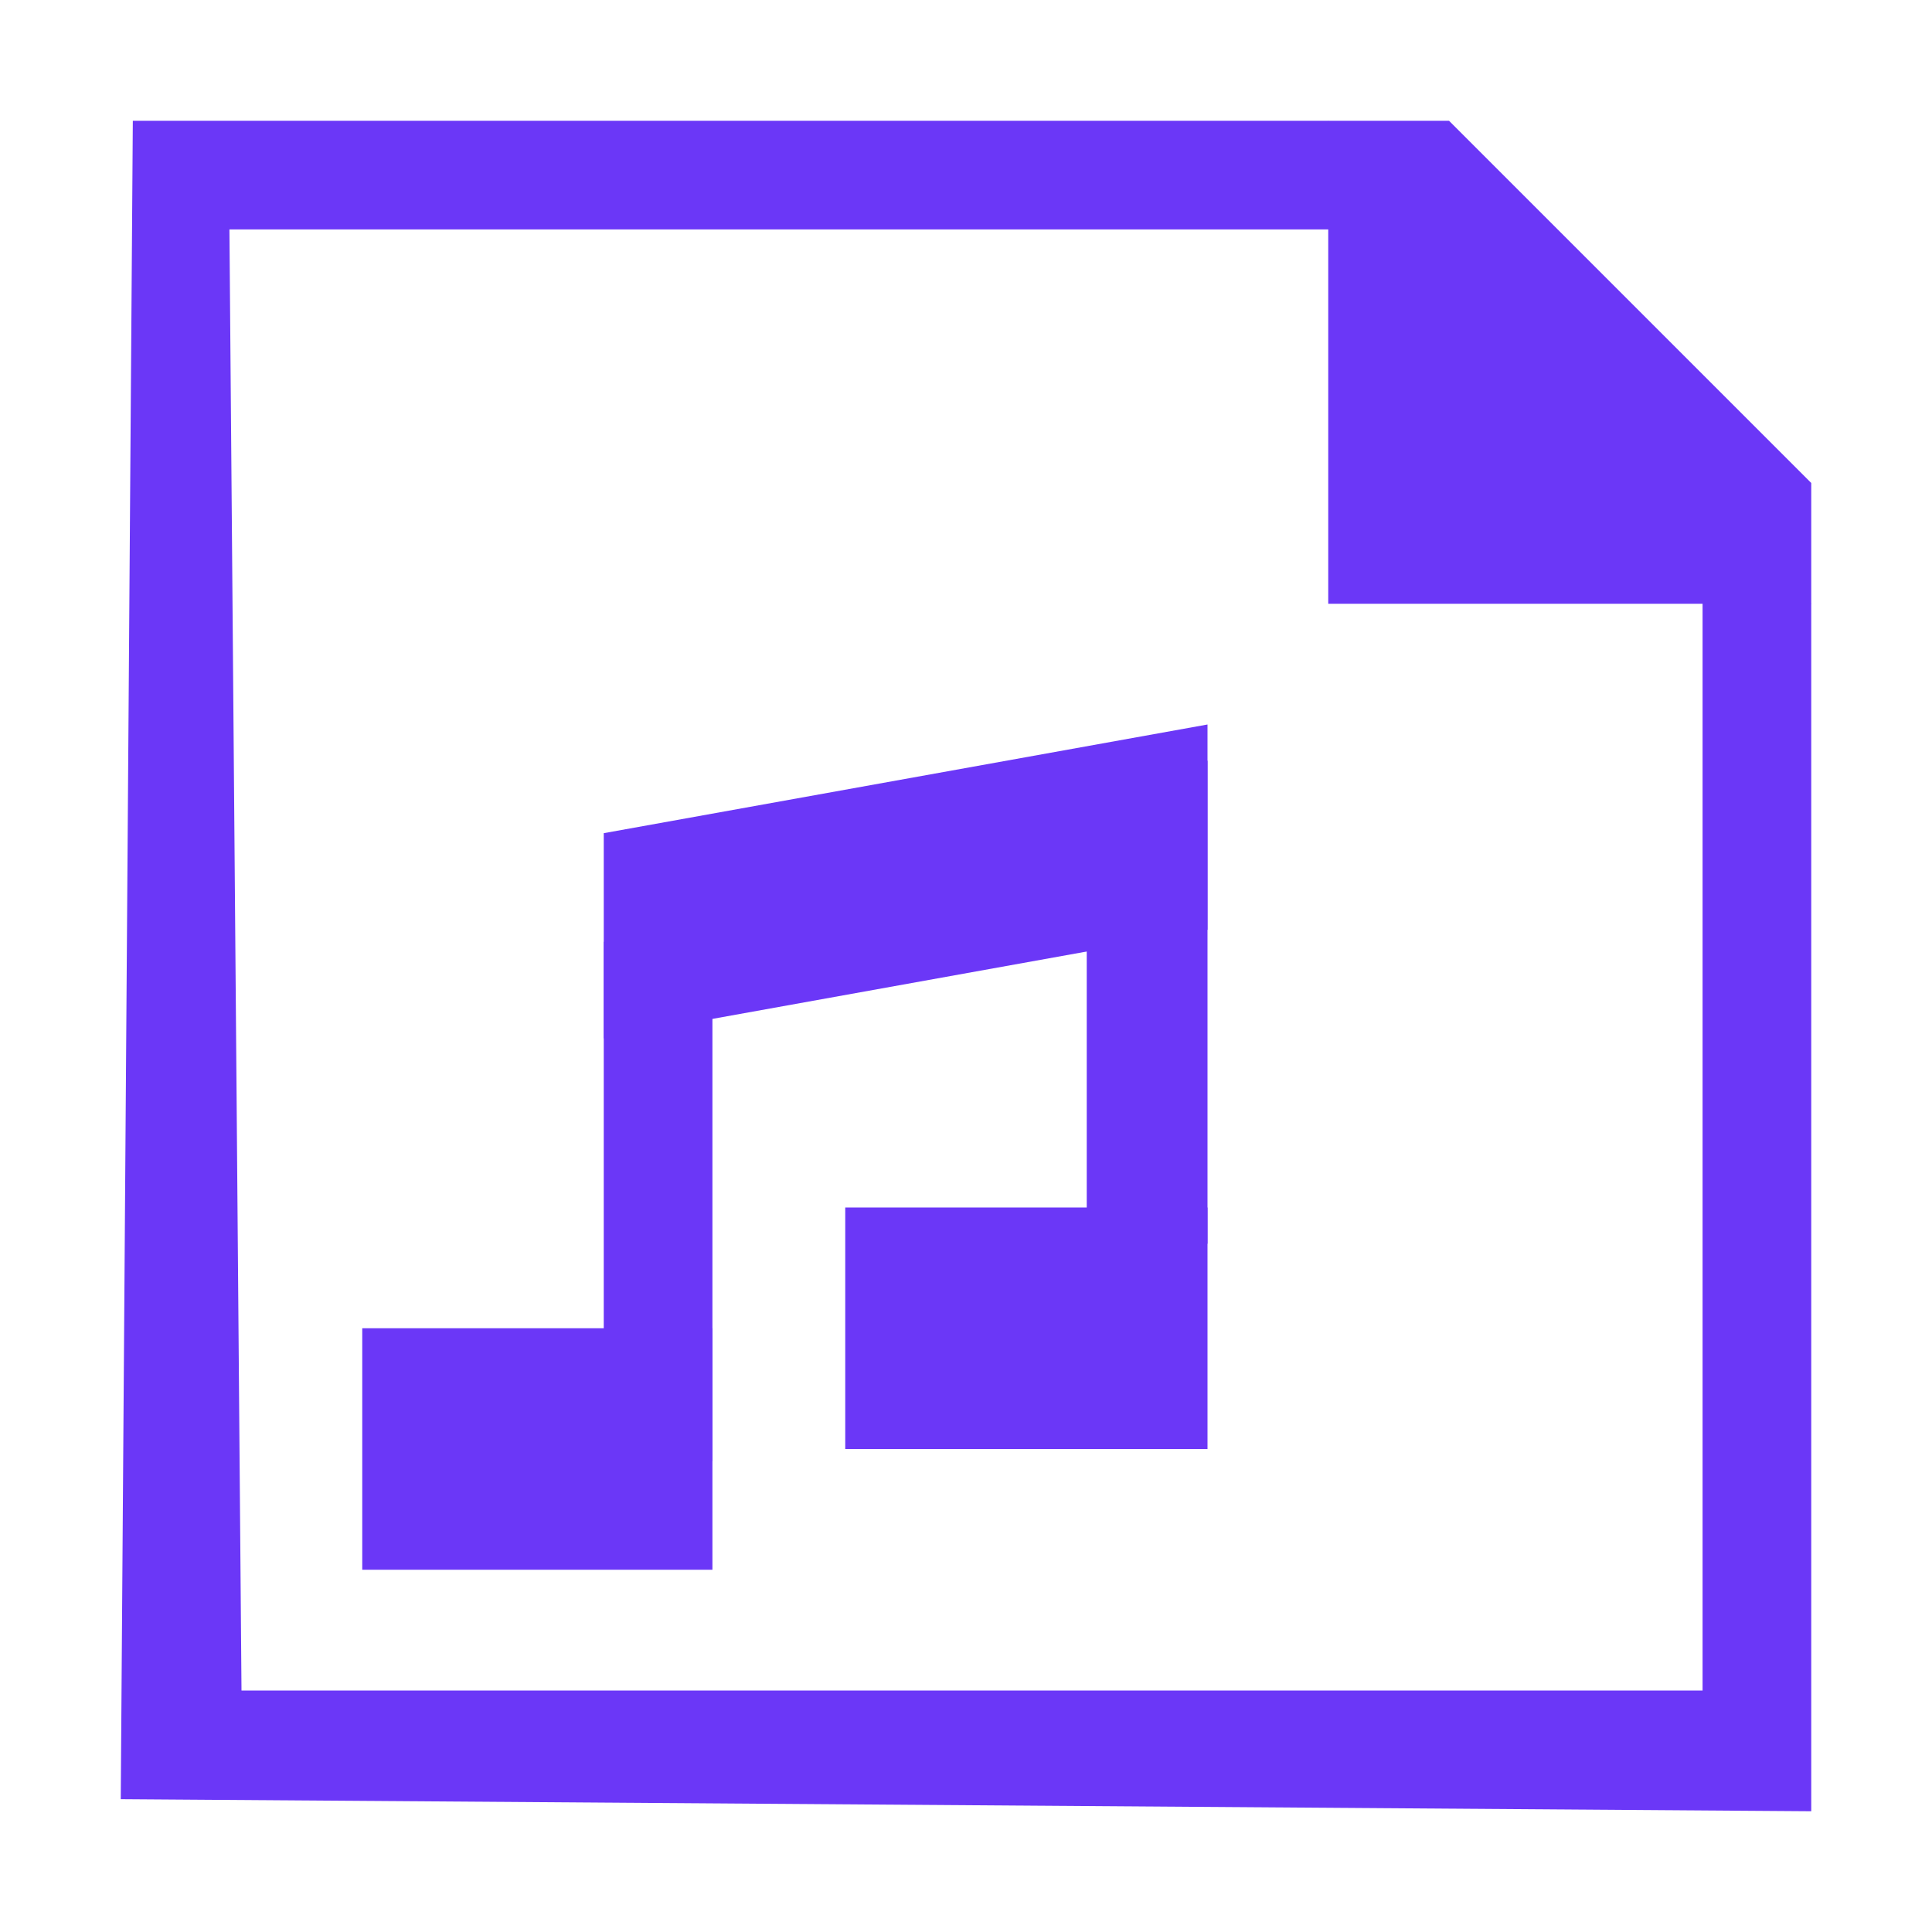 <?xml version="1.0" encoding="utf-8"?>
<!-- Generator: Adobe Illustrator 20.0.0, SVG Export Plug-In . SVG Version: 6.00 Build 0)  -->
<svg version="1.1" id="_x35_753feb3-ed8e-42b6-a282-ef3c28c87e7d"
	 xmlns="http://www.w3.org/2000/svg" xmlns:xlink="http://www.w3.org/1999/xlink" x="0px" y="0px" viewBox="0 0 16 16"
	 style="enable-background:new 0 0 16 16;" xml:space="preserve">
<style type="text/css">
	.st0{fill:#6B37F7;}
</style>
<g>
	<path class="st0" d="M1.9,1.9h9.7l2.5,2.4V14H2L1.9,1.9 M1.1,1L1,14.9L15,15V4l-3-3H1.1L1.1,1z"/>
</g>
<polygon class="st0" points="15,5 11,5 11,1 "/>
<rect x="3" y="11" class="st0" width="2.9" height="2"/>
<rect x="5" y="7.8" class="st0" width="0.9" height="4.3"/>
<rect x="9" y="6.3" class="st0" width="1" height="4"/>
<rect x="7" y="10" class="st0" width="3" height="2"/>
<polygon class="st0" points="5,6.9 10,6 10,7.7 5,8.6 "/>
</svg>
